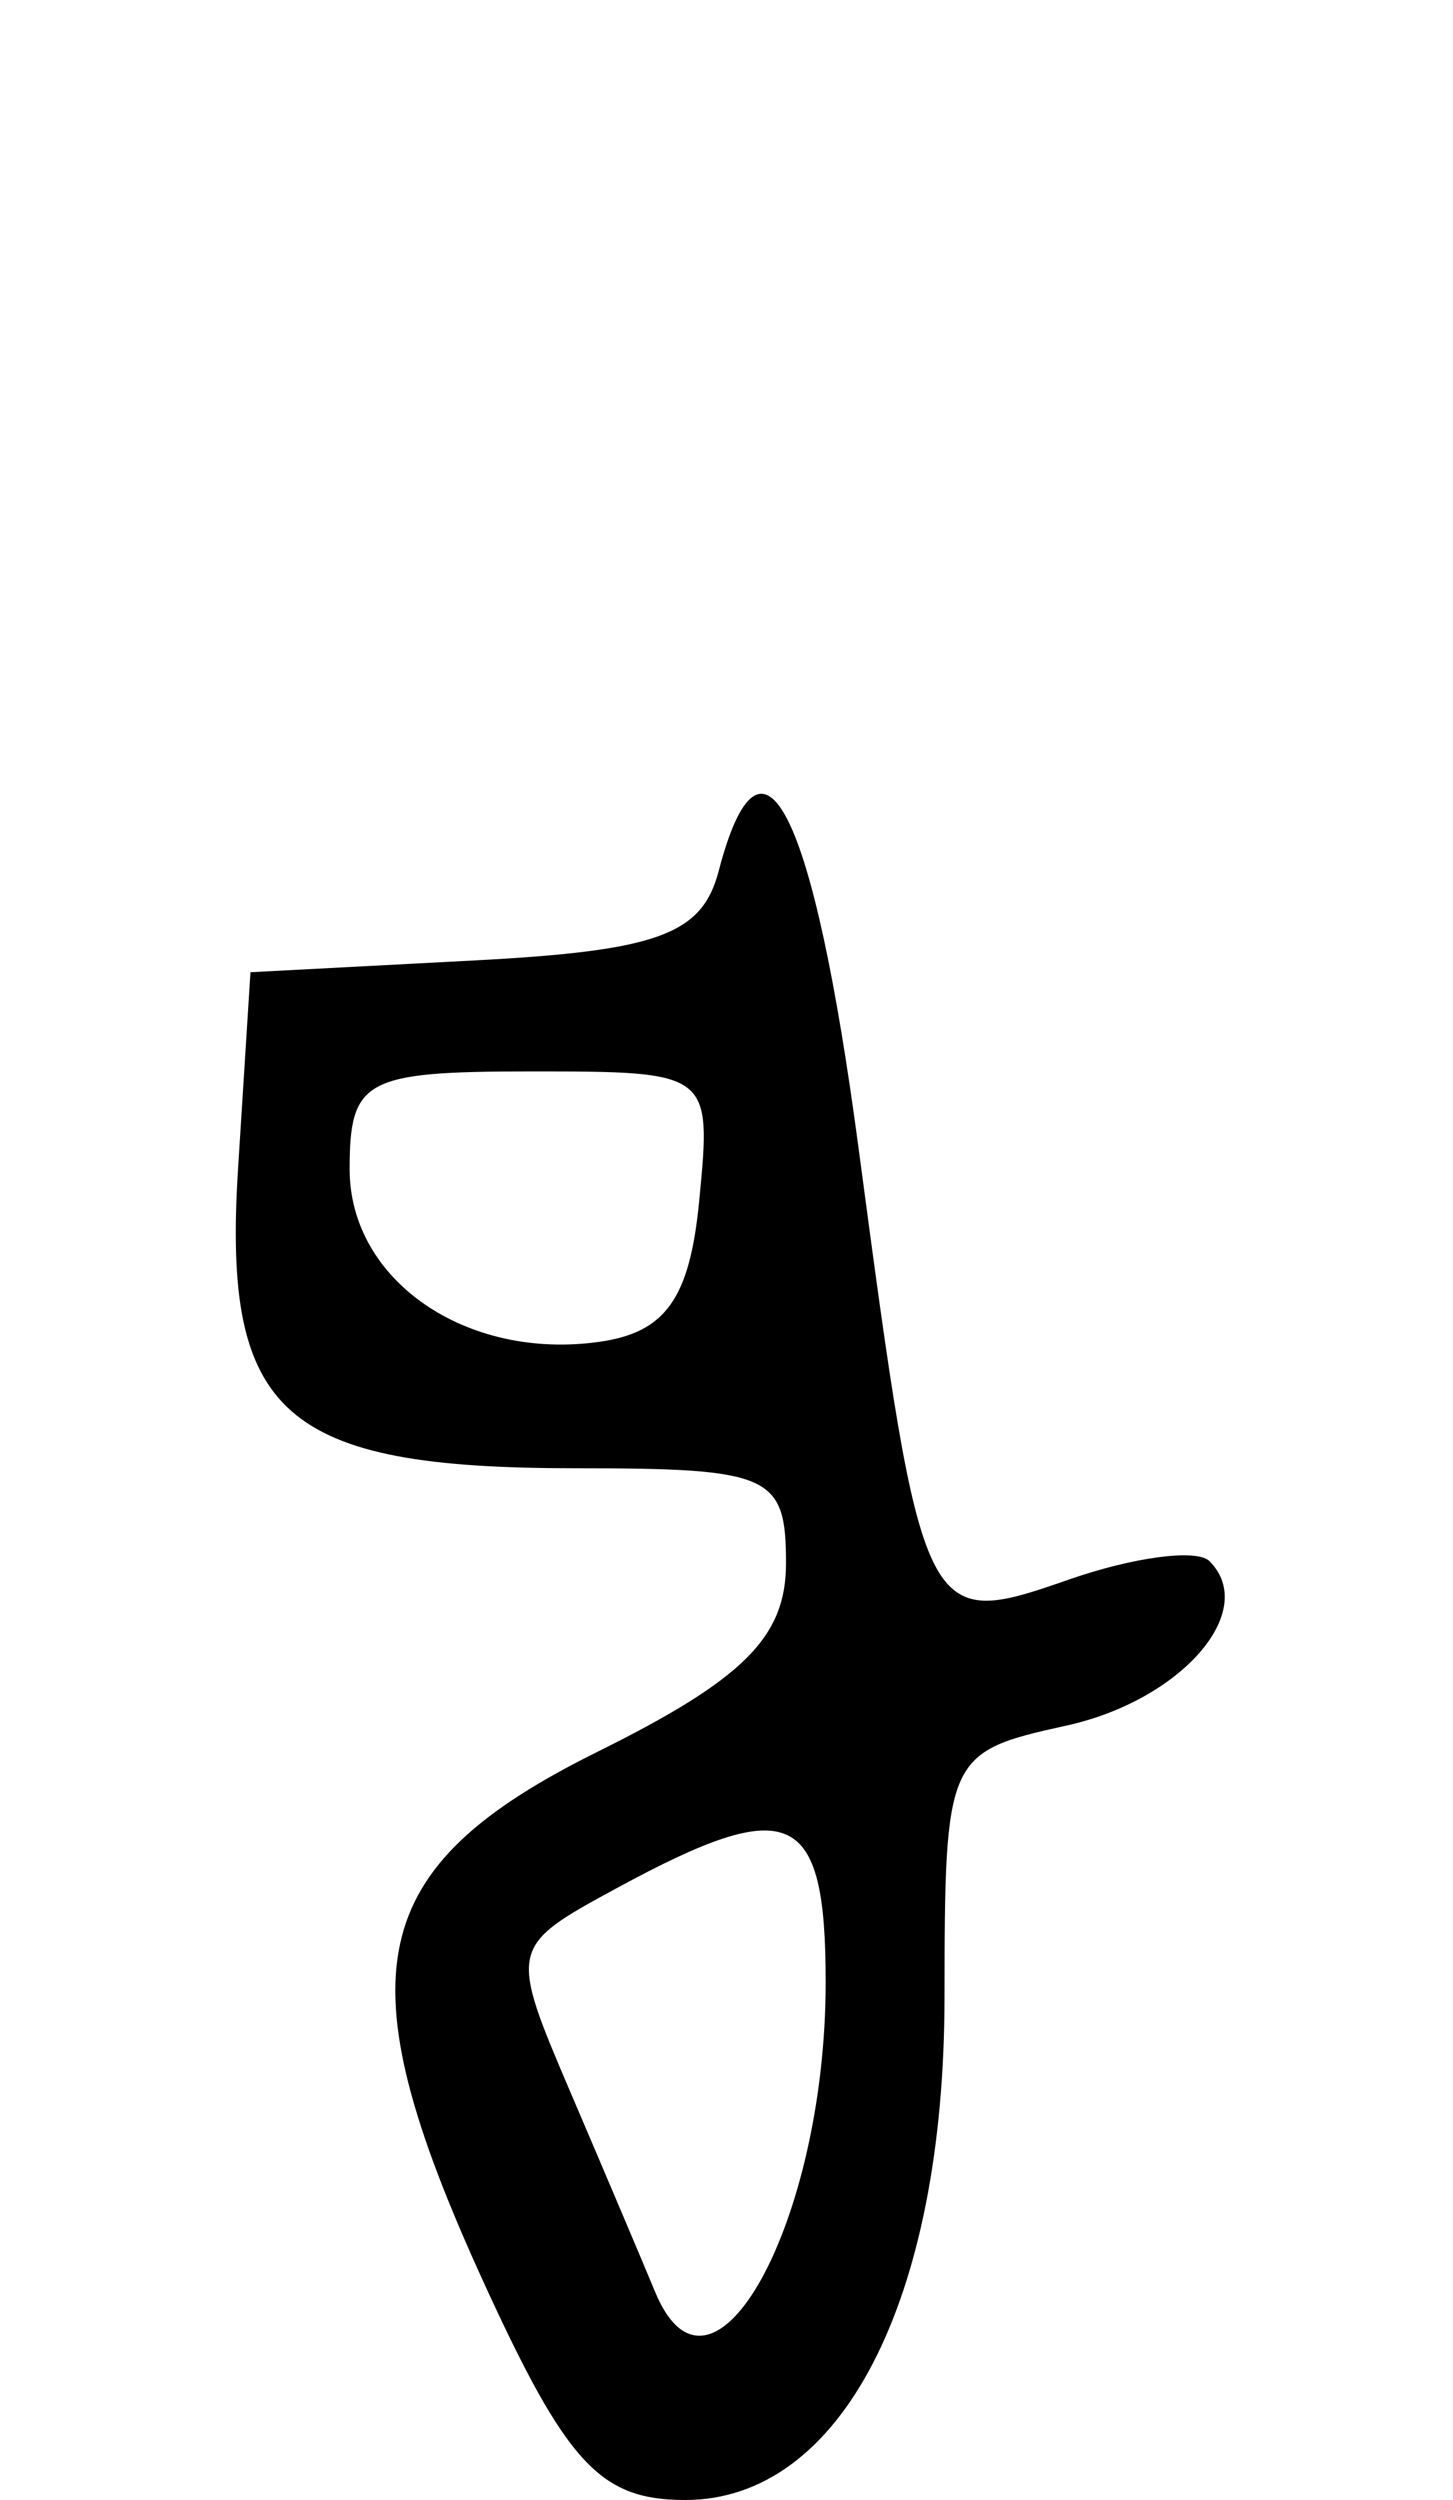 <svg xmlns="http://www.w3.org/2000/svg" width="25" height="43" viewBox="0 -20 25 63" version="1.1">
	<path d="M 12.302 1.953 C 11.884 3.551, 10.764 3.960, 6.146 4.203 L 0.500 4.500 0.186 9.467 C -0.204 15.654, 1.315 17, 8.691 17 C 13.625 17, 14 17.169, 14 19.394 C 14 21.252, 12.938 22.315, 9.250 24.144 C 3.373 27.059, 2.804 29.707, 6.377 37.512 C 8.472 42.087, 9.317 43, 11.459 43 C 15.398 43, 17.992 37.972, 17.996 30.329 C 18 24.257, 18.049 24.148, 21.068 23.485 C 23.966 22.848, 25.928 20.595, 24.675 19.341 C 24.360 19.026, 22.764 19.235, 21.128 19.806 C 17.482 21.077, 17.433 20.976, 15.831 8.947 C 14.689 0.367, 13.390 -2.207, 12.302 1.953 M 3 9.465 C 3 12.263, 5.940 14.291, 9.302 13.813 C 10.969 13.575, 11.576 12.716, 11.813 10.250 C 12.126 7.012, 12.109 7, 7.563 7 C 3.380 7, 3 7.205, 3 9.465 M 9.750 27.572 C 7.010 29.058, 7.006 29.078, 8.591 32.782 C 9.466 34.827, 10.414 37.063, 10.698 37.750 C 12.128 41.213, 15 36.007, 15 29.953 C 15 25.594, 14.127 25.198, 9.750 27.572" stroke="none" fill="black" fill-rule="evenodd"/>
</svg>